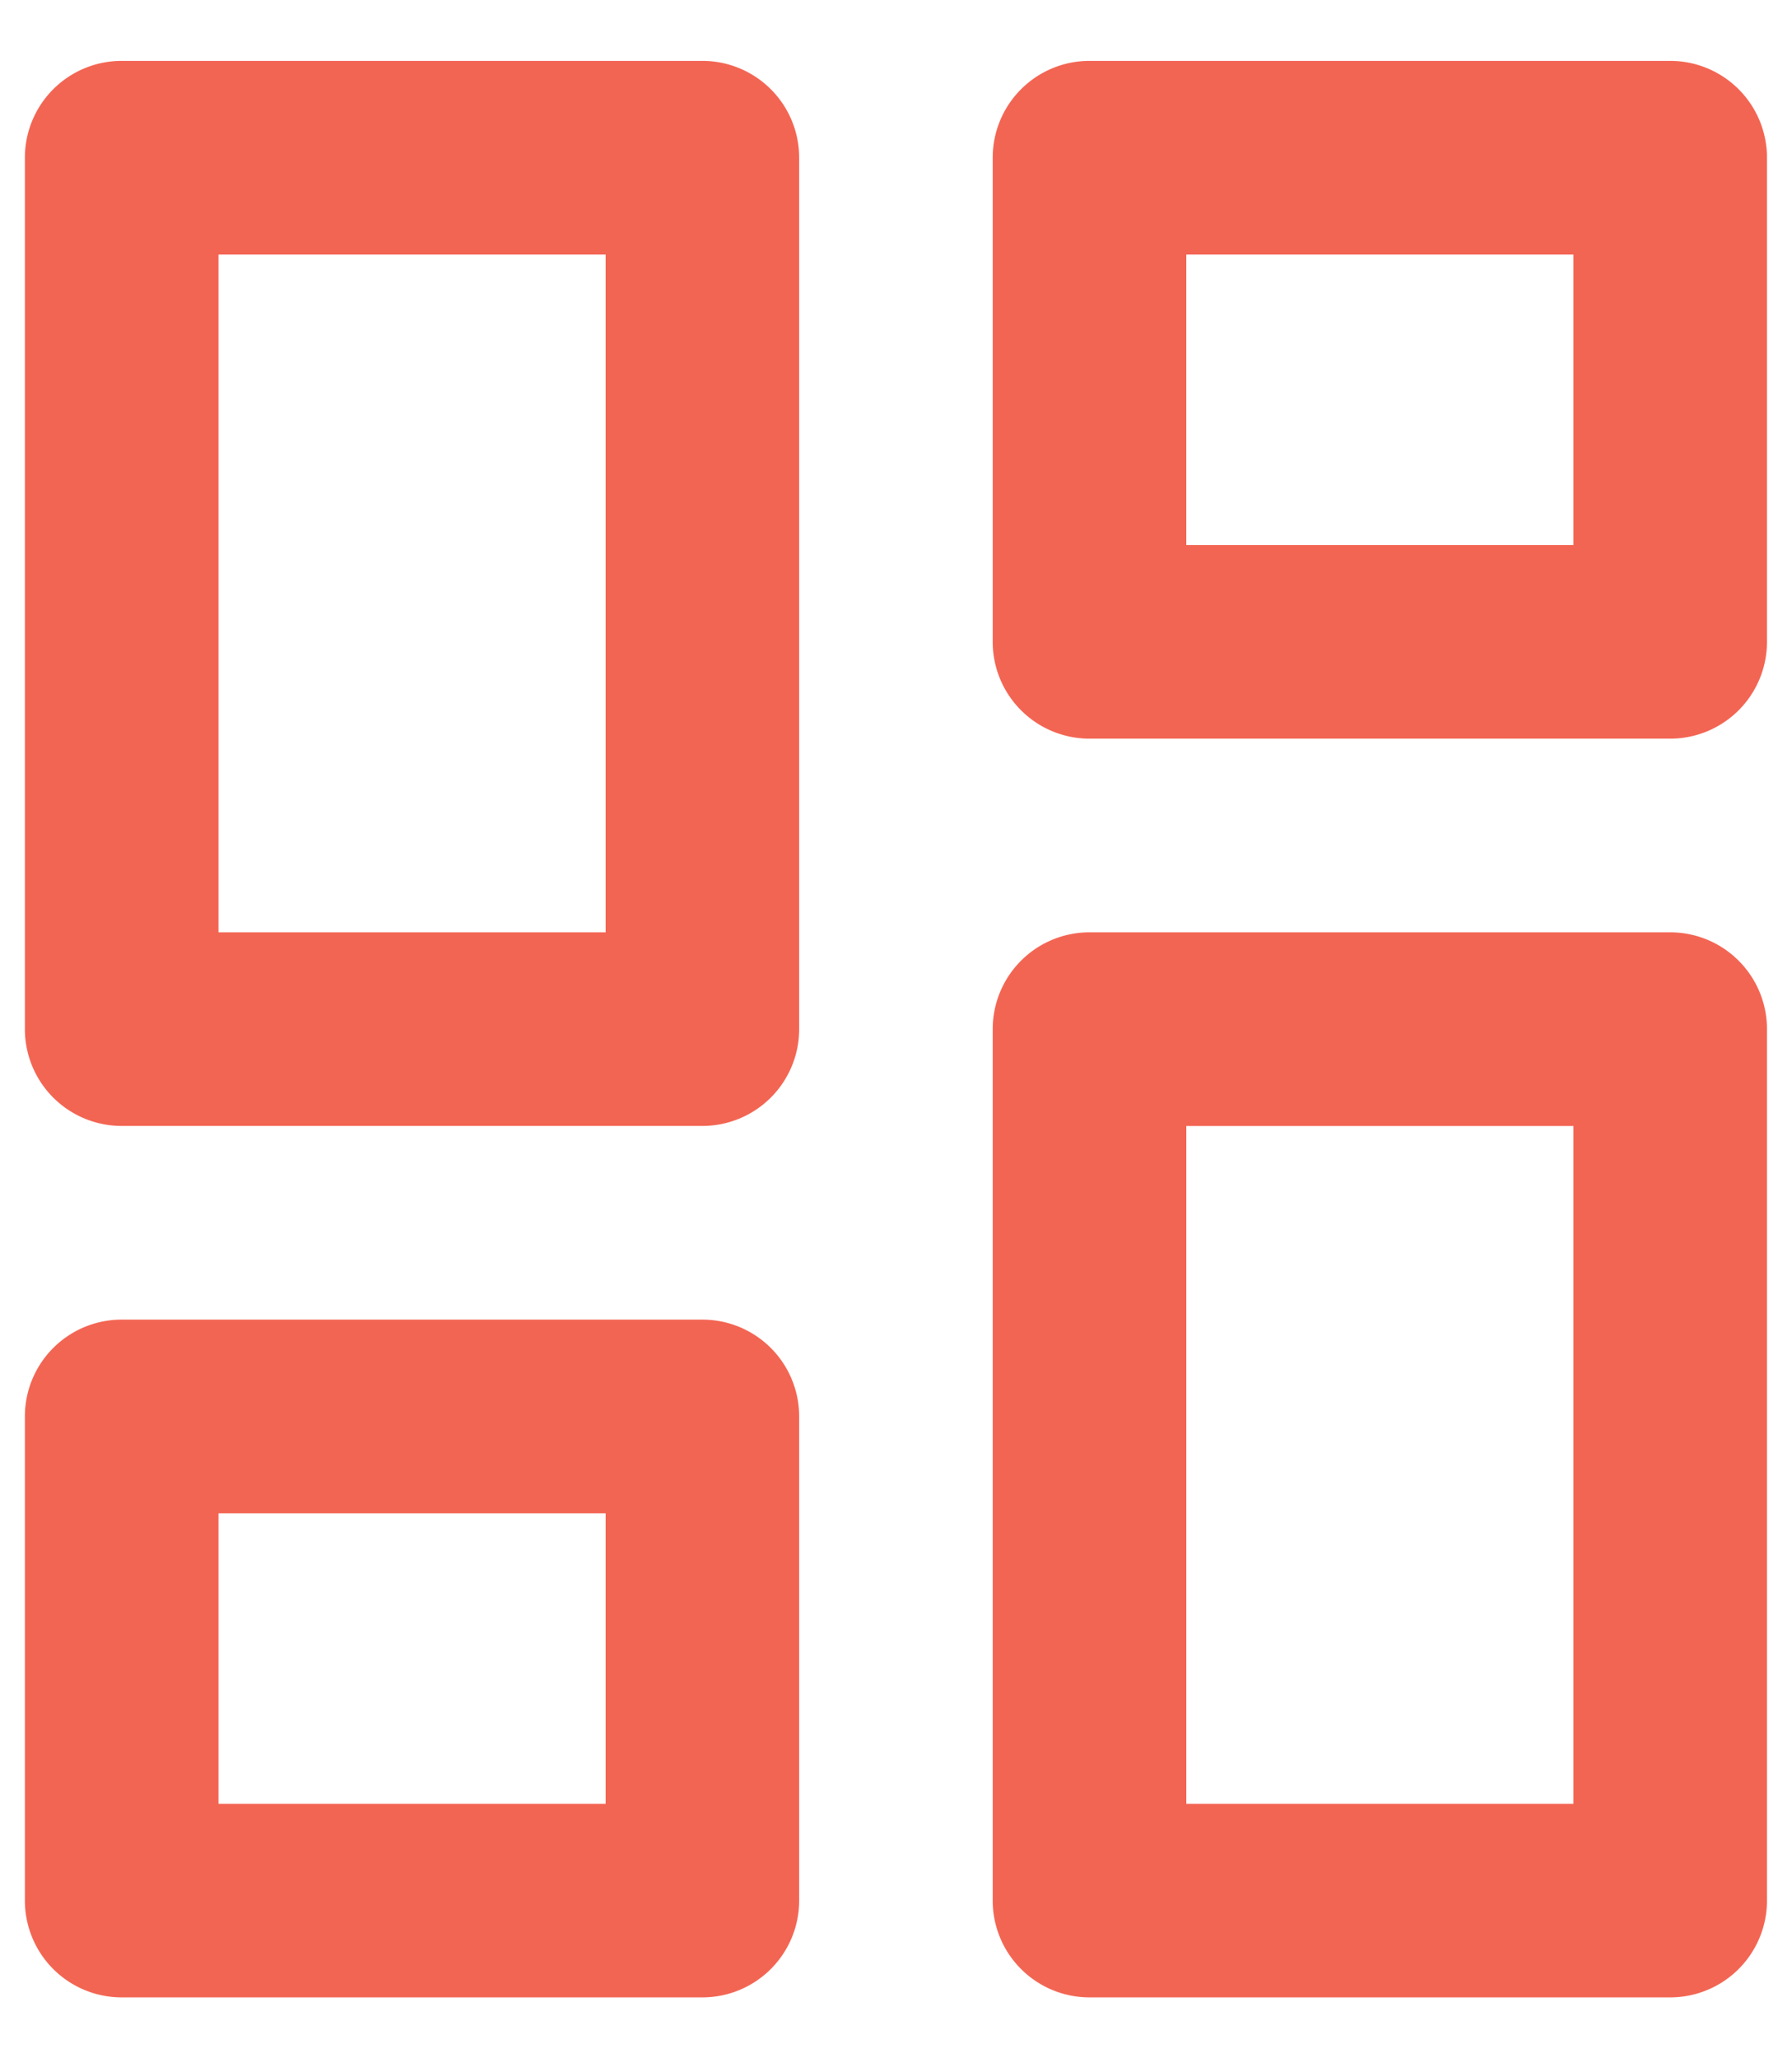 <svg width="27" height="31" fill="none" xmlns="http://www.w3.org/2000/svg"><path d="M9.125 22.792v4.375H3.292v-4.375h5.833zm1.458-2.917h-8.75a1.458 1.458 0 00-1.458 1.458v7.292a1.458 1.458 0 001.458 1.458h8.75a1.458 1.458 0 001.458-1.458v-7.292a1.458 1.458 0 00-1.458-1.458zM9.125 3.834v10.208H3.292V3.834h5.833zM10.583.917h-8.75A1.458 1.458 0 00.375 2.375V15.5a1.458 1.458 0 001.458 1.458h8.75a1.458 1.458 0 001.458-1.458V2.375A1.458 1.458 0 0010.583.917zm13.124 2.917v4.375h-5.833V3.834h5.833zM25.165.917h-8.75a1.458 1.458 0 00-1.458 1.458v7.292a1.458 1.458 0 001.458 1.458h8.75a1.458 1.458 0 001.458-1.458V2.375A1.458 1.458 0 0025.165.917zm-1.458 16.042v10.208h-5.833V16.959h5.833zm1.458-2.917h-8.75a1.458 1.458 0 00-1.458 1.458v13.125a1.458 1.458 0 001.458 1.458h8.75a1.458 1.458 0 001.458-1.458V15.5a1.458 1.458 0 00-1.458-1.458z" fill="#F36553"/></svg>